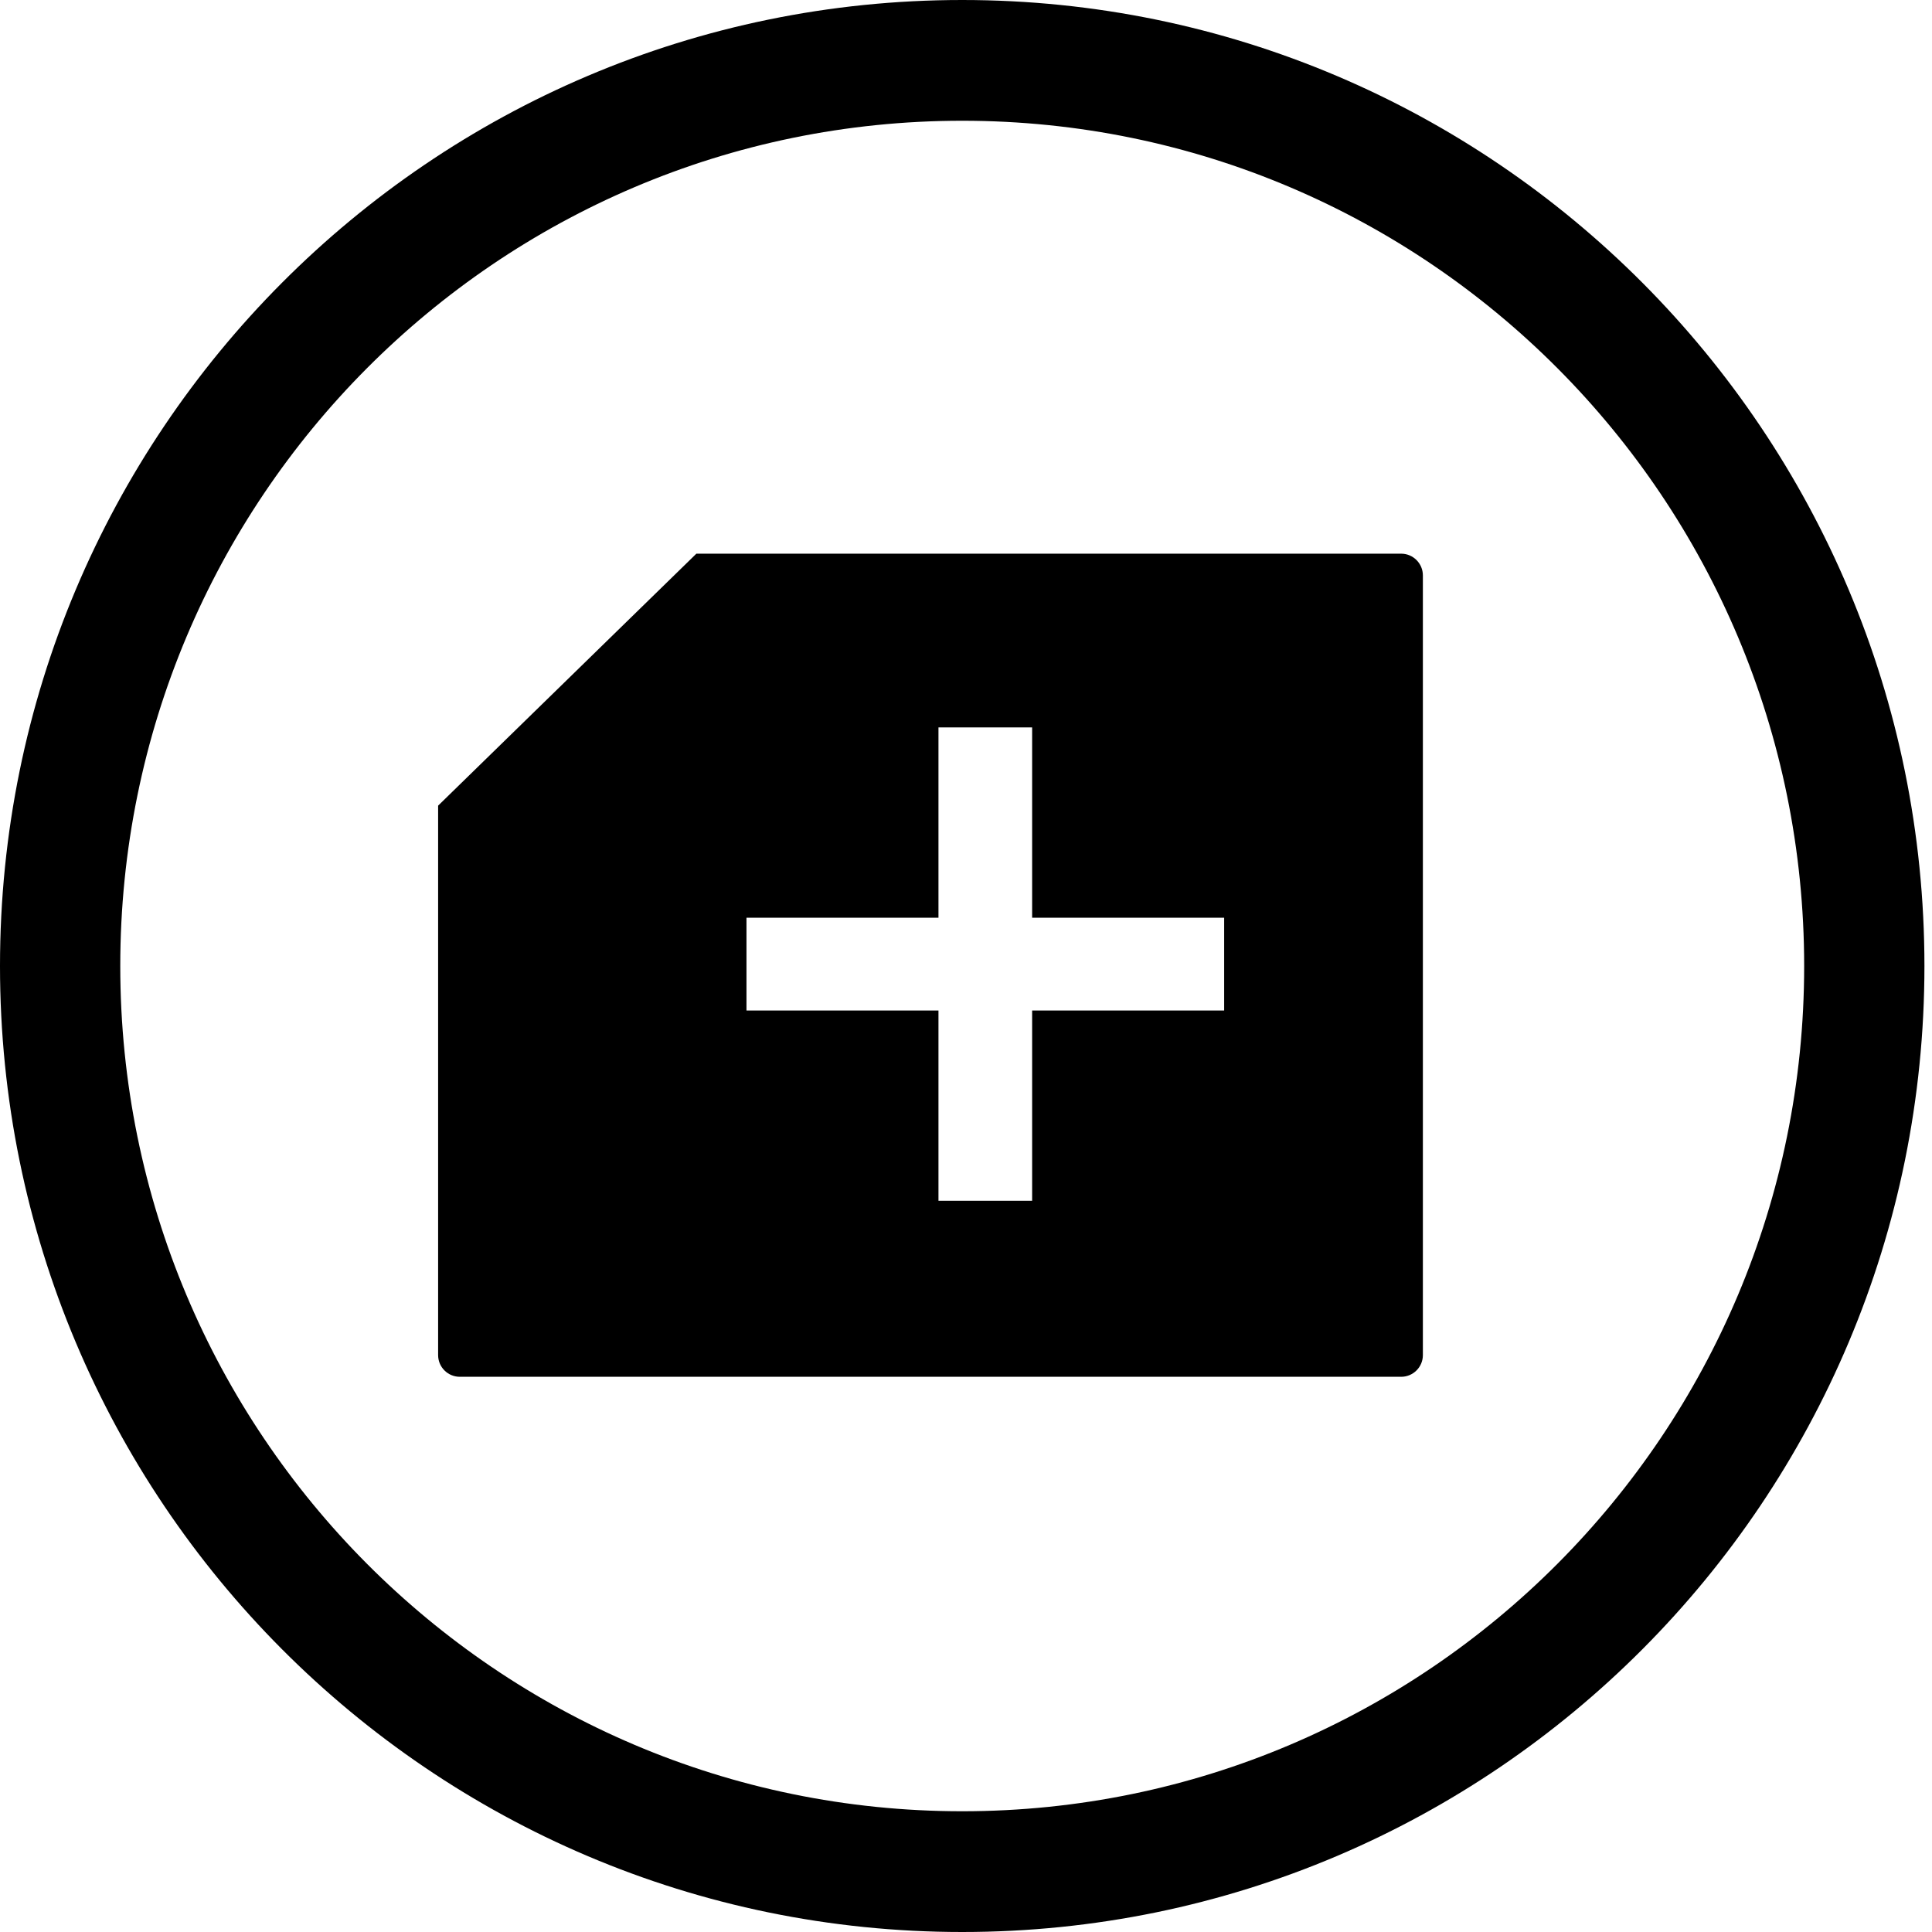 <svg class="abc" width='48' height='48' xmlns='http://www.w3.org/2000/svg'>
<xml-stylesheet type="text/css" href="btn.scss"/>
<path class="abc" d='M23.316,18.072 L23.316,22.8 18.546,22.8 18.546,25.106 23.316,25.106 23.316,29.833 25.643,29.833 25.643,25.106 30.414,25.106 30.414,22.8 25.643,22.8 25.643,18.072 z M17.301,13.756 L34.811,13.756 C35.109,13.756 35.351,13.998 35.351,14.296 L35.351,33.667 C35.351,33.965 35.109,34.206 34.811,34.206 L11.424,34.206 C11.126,34.206 10.885,33.965 10.885,33.667 L10.885,20.016 C10.885,20.016 17.301,13.756 17.301,13.756 z M23.906,3 C12.353,3 2.988,12.402 2.988,24 2.988,35.598 12.353,45 23.906,45 35.459,45 44.824,35.598 44.824,24 44.824,12.402 35.459,3 23.906,3 z M23.906,0 C37.109,0 47.812,10.745 47.812,24 47.812,37.255 37.109,48 23.906,48 10.703,48 2.3841858E-07,37.255 0,24 2.3841858E-07,10.745 10.703,0 23.906,0 z'/>
</svg>
